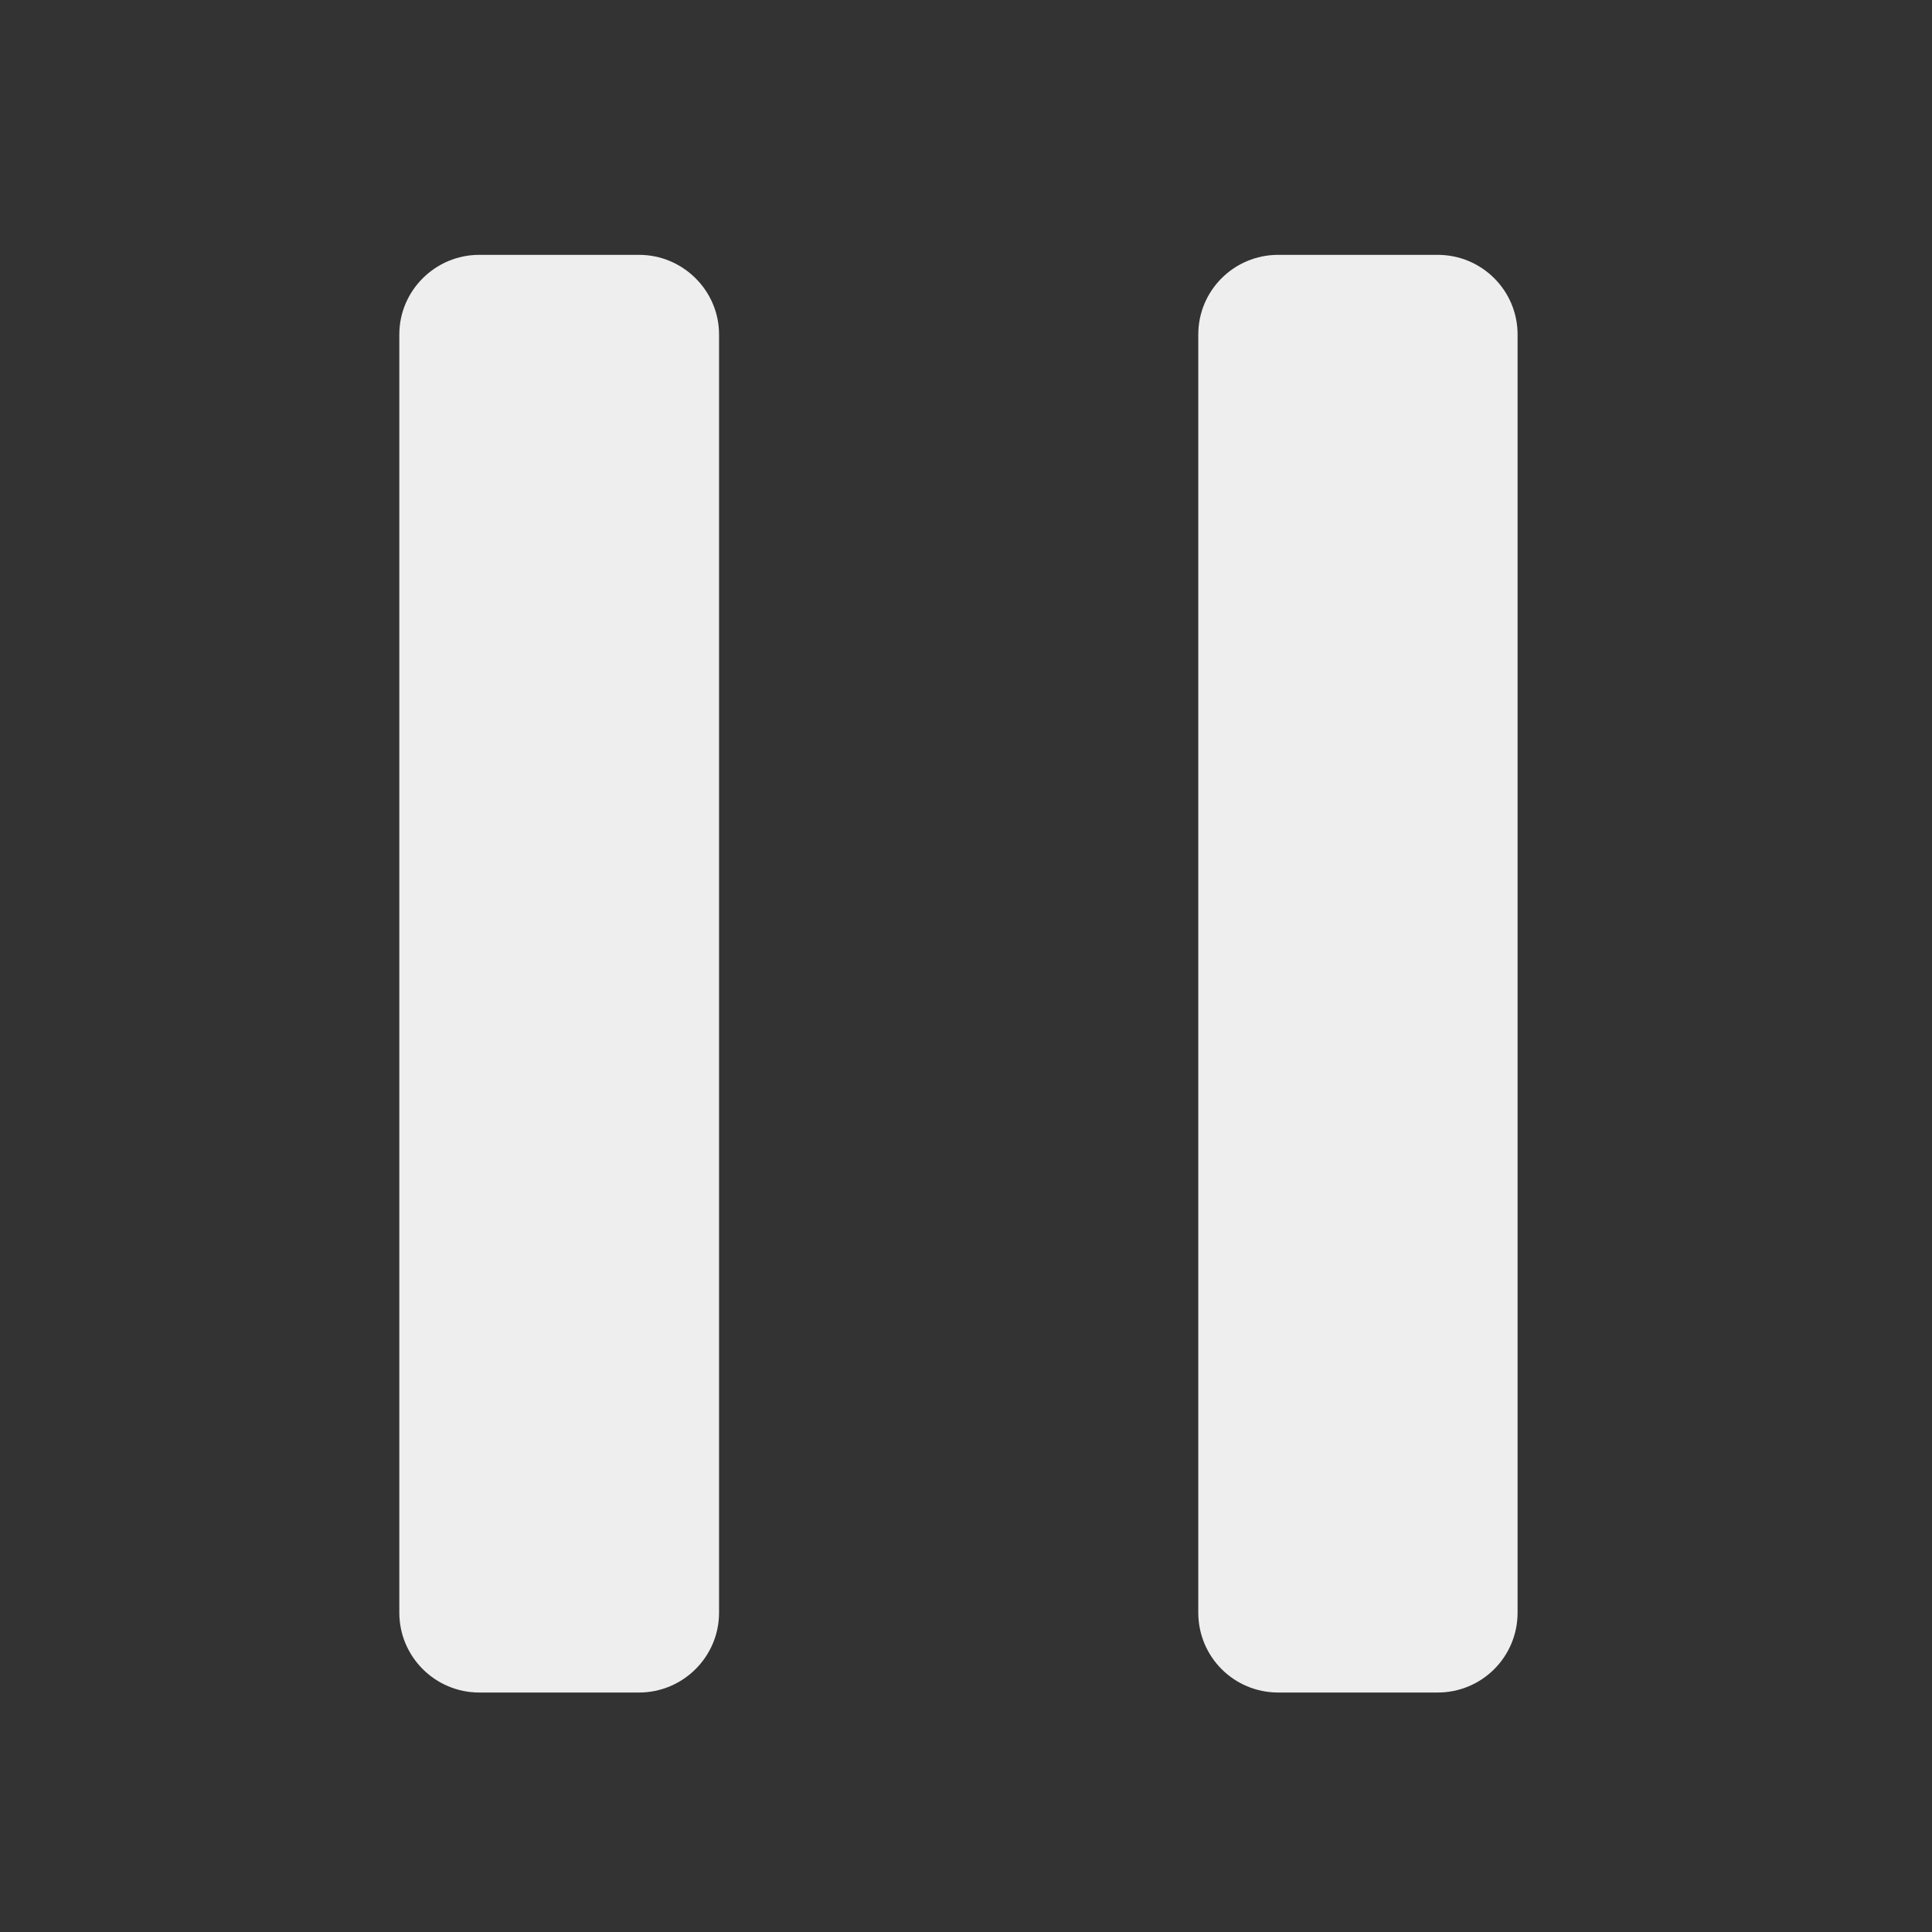 
<svg xmlns="http://www.w3.org/2000/svg" xmlns:xlink="http://www.w3.org/1999/xlink" width="22px" height="22px" viewBox="0 0 22 22" version="1.1">
<rect x="0" y="0" width="22" height="22" fill="#333333" stroke="none"/>
<g id="surface1">
     <defs>
  <style id="current-color-scheme" type="text/css">
   .ColorScheme-Text { color:#eeeeee; } .ColorScheme-Highlight { color:#424242; }
  </style>
 </defs>
<path style="fill:currentColor" class="ColorScheme-Text" d="M 5.457 2.902 L 7.277 2.902 C 7.777 2.902 8.188 3.309 8.188 3.809 L 8.188 18.363 C 8.188 18.867 7.777 19.273 7.277 19.273 L 5.457 19.273 C 4.957 19.273 4.547 18.867 4.547 18.363 L 4.547 3.809 C 4.547 3.309 4.957 2.902 5.457 2.902 Z M 5.457 2.902 "/>
     <defs>
  <style id="current-color-scheme" type="text/css">
   .ColorScheme-Text { color:#eeeeee; } .ColorScheme-Highlight { color:#424242; }
  </style>
 </defs>
<path style="fill:currentColor" class="ColorScheme-Text" d="M 14.555 2.902 L 16.371 2.902 C 16.875 2.902 17.281 3.309 17.281 3.809 L 17.281 18.363 C 17.281 18.867 16.875 19.273 16.371 19.273 L 14.555 19.273 C 14.051 19.273 13.645 18.867 13.645 18.363 L 13.645 3.809 C 13.645 3.309 14.051 2.902 14.555 2.902 Z M 14.555 2.902 "/>
</g>
</svg>
